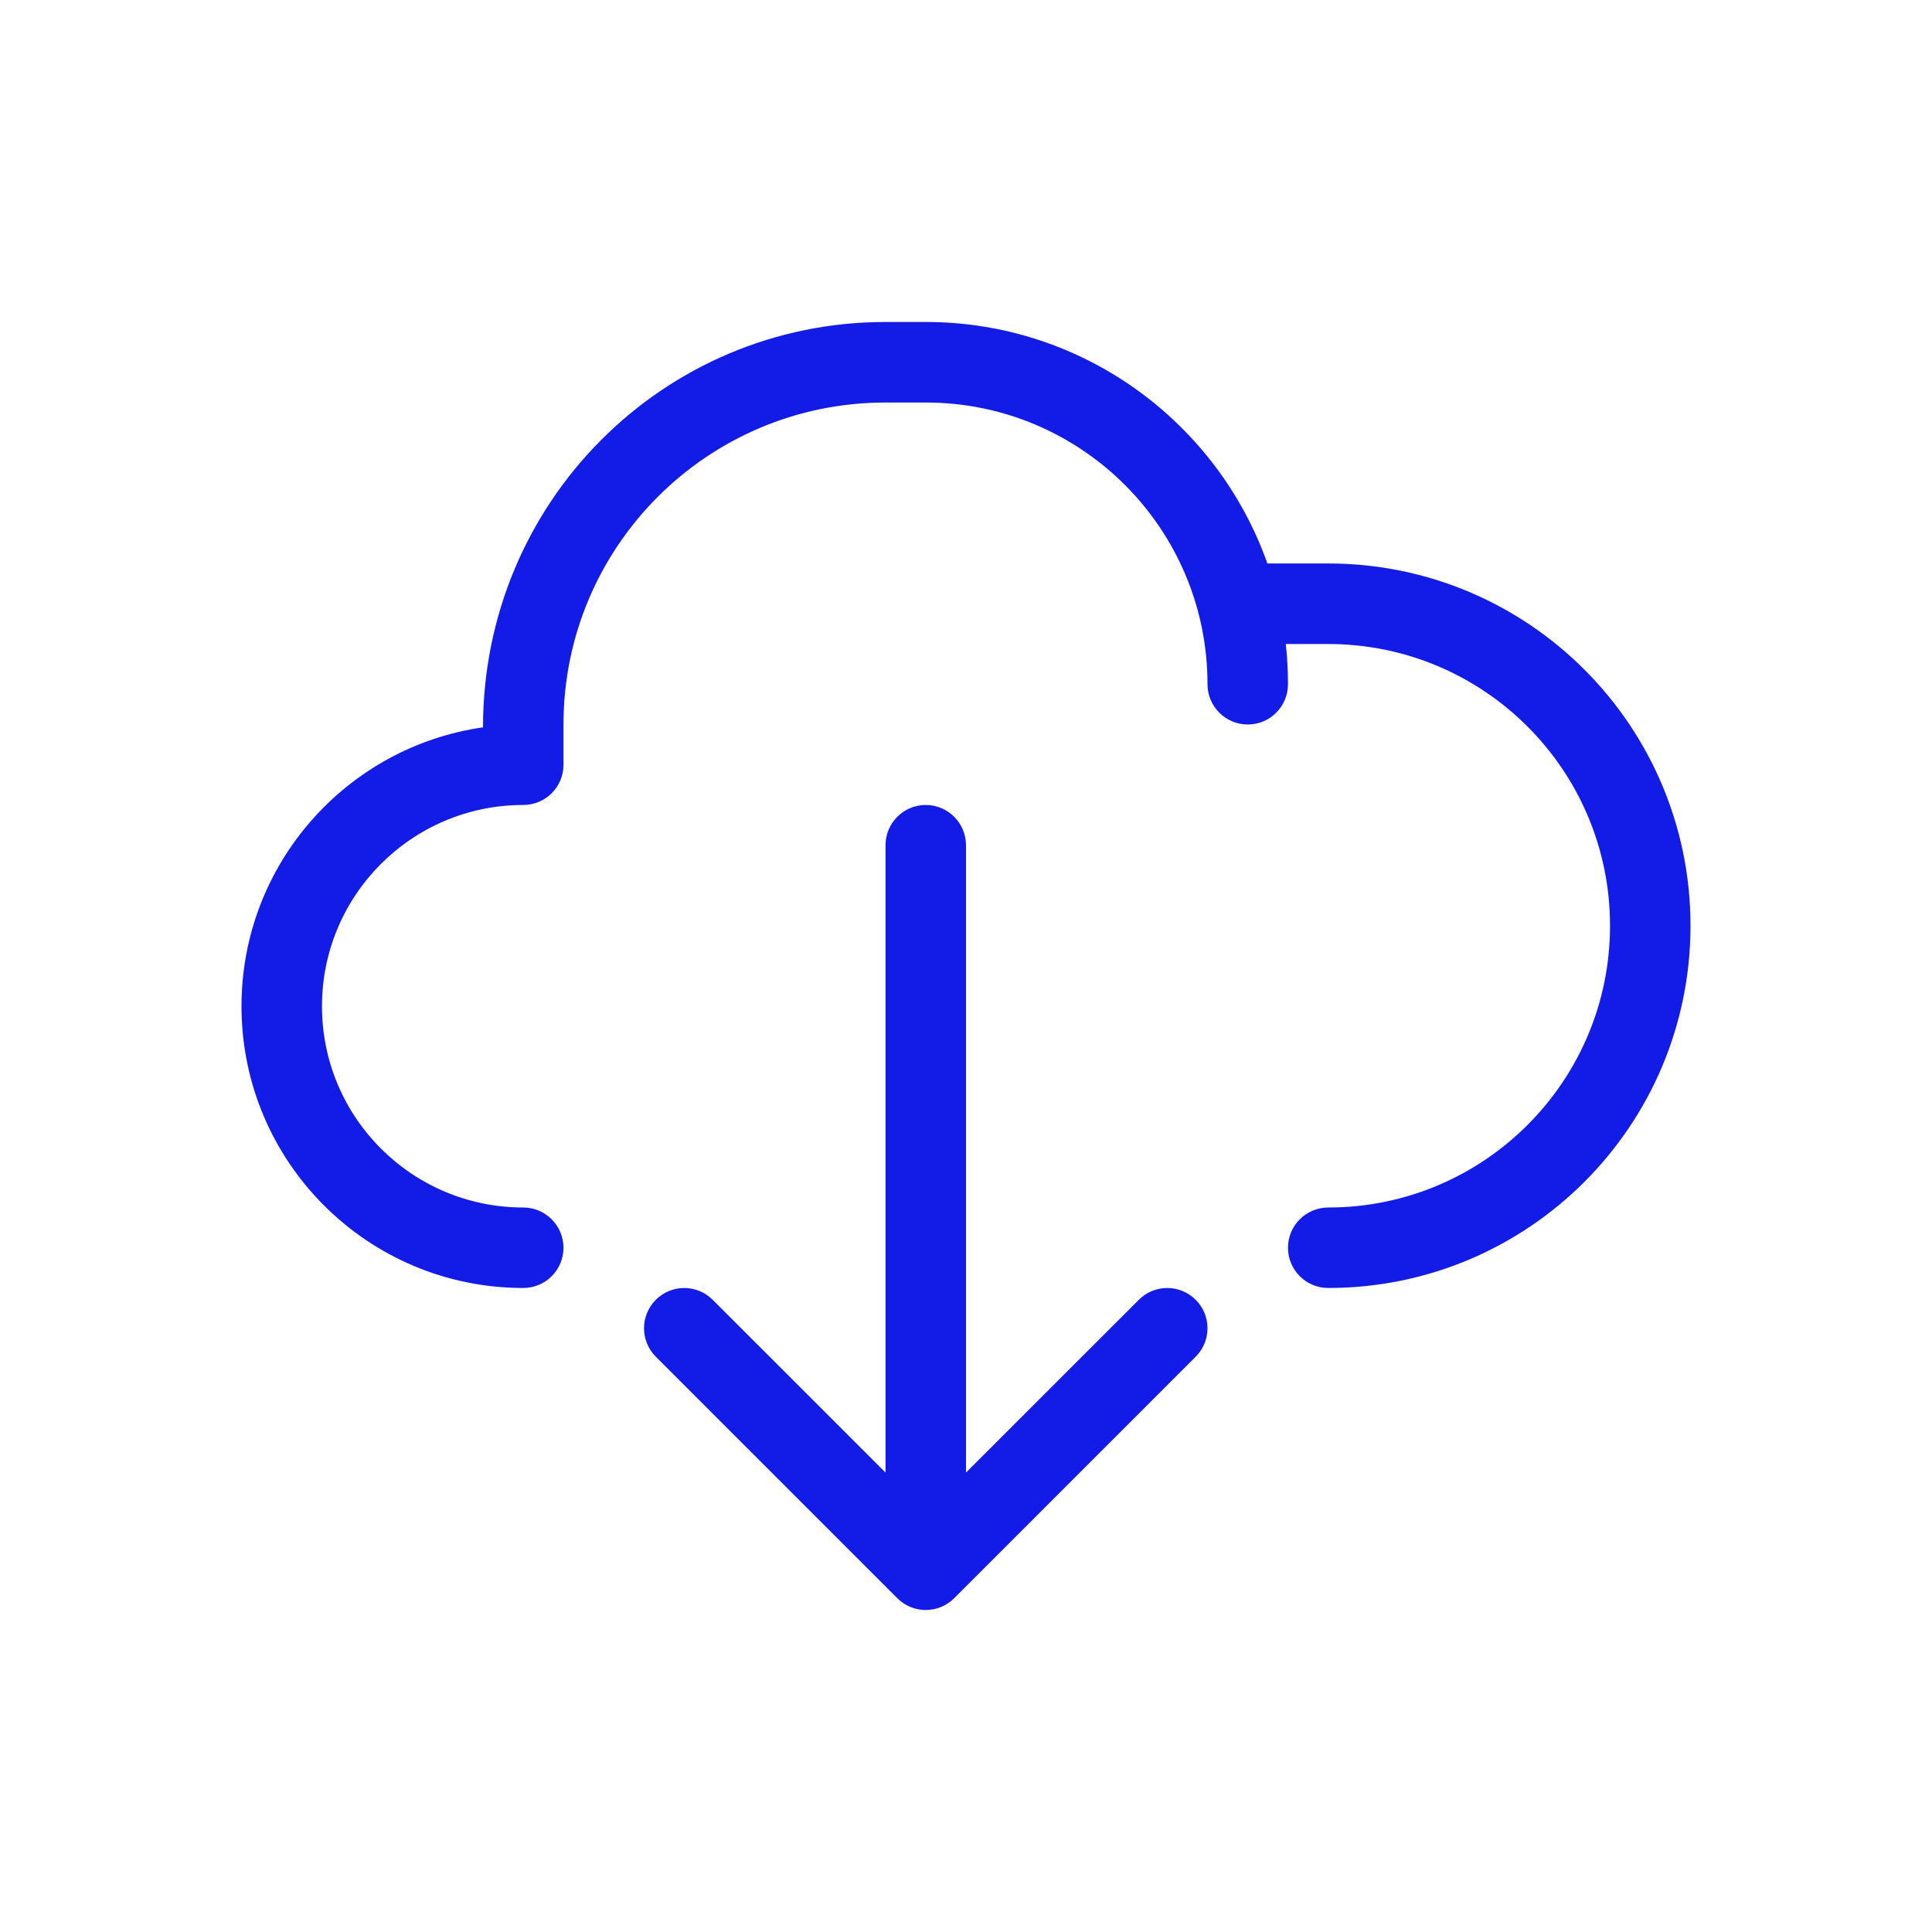 <svg width="32" height="32" viewBox="0 0 32 32" fill="none" xmlns="http://www.w3.org/2000/svg">
<path d="M14.667 24.39V14C14.667 13.632 14.965 13.333 15.333 13.333C15.701 13.333 16 13.632 16 14V24.39L18.862 21.529C19.122 21.268 19.544 21.268 19.805 21.529C20.065 21.789 20.065 22.211 19.805 22.471L15.805 26.471C15.544 26.732 15.122 26.732 14.862 26.471L10.862 22.471C10.602 22.211 10.602 21.789 10.862 21.529C11.122 21.268 11.544 21.268 11.805 21.529L14.667 24.39ZM20.992 9.333H22C25.314 9.333 28 12.02 28 15.333C28 18.647 25.314 21.333 22 21.333C21.632 21.333 21.333 21.035 21.333 20.667C21.333 20.299 21.632 20 22 20C24.577 20 26.667 17.911 26.667 15.333C26.667 12.756 24.577 10.667 22 10.667H21.297C21.321 10.886 21.333 11.108 21.333 11.333C21.333 11.701 21.035 12 20.667 12C20.299 12 20 11.701 20 11.333C20 8.756 17.911 6.667 15.333 6.667H14.667C11.721 6.667 9.333 9.054 9.333 12V12.667C9.333 13.035 9.035 13.333 8.667 13.333C6.826 13.333 5.333 14.826 5.333 16.667C5.333 18.508 6.826 20 8.667 20C9.035 20 9.333 20.299 9.333 20.667C9.333 21.035 9.035 21.333 8.667 21.333C6.089 21.333 4 19.244 4 16.667C4 14.316 5.738 12.371 8 12.047C8 8.318 10.985 5.333 14.667 5.333H15.333C17.946 5.333 20.168 7.003 20.992 9.333Z" fill="#131CE7"/>
</svg>
